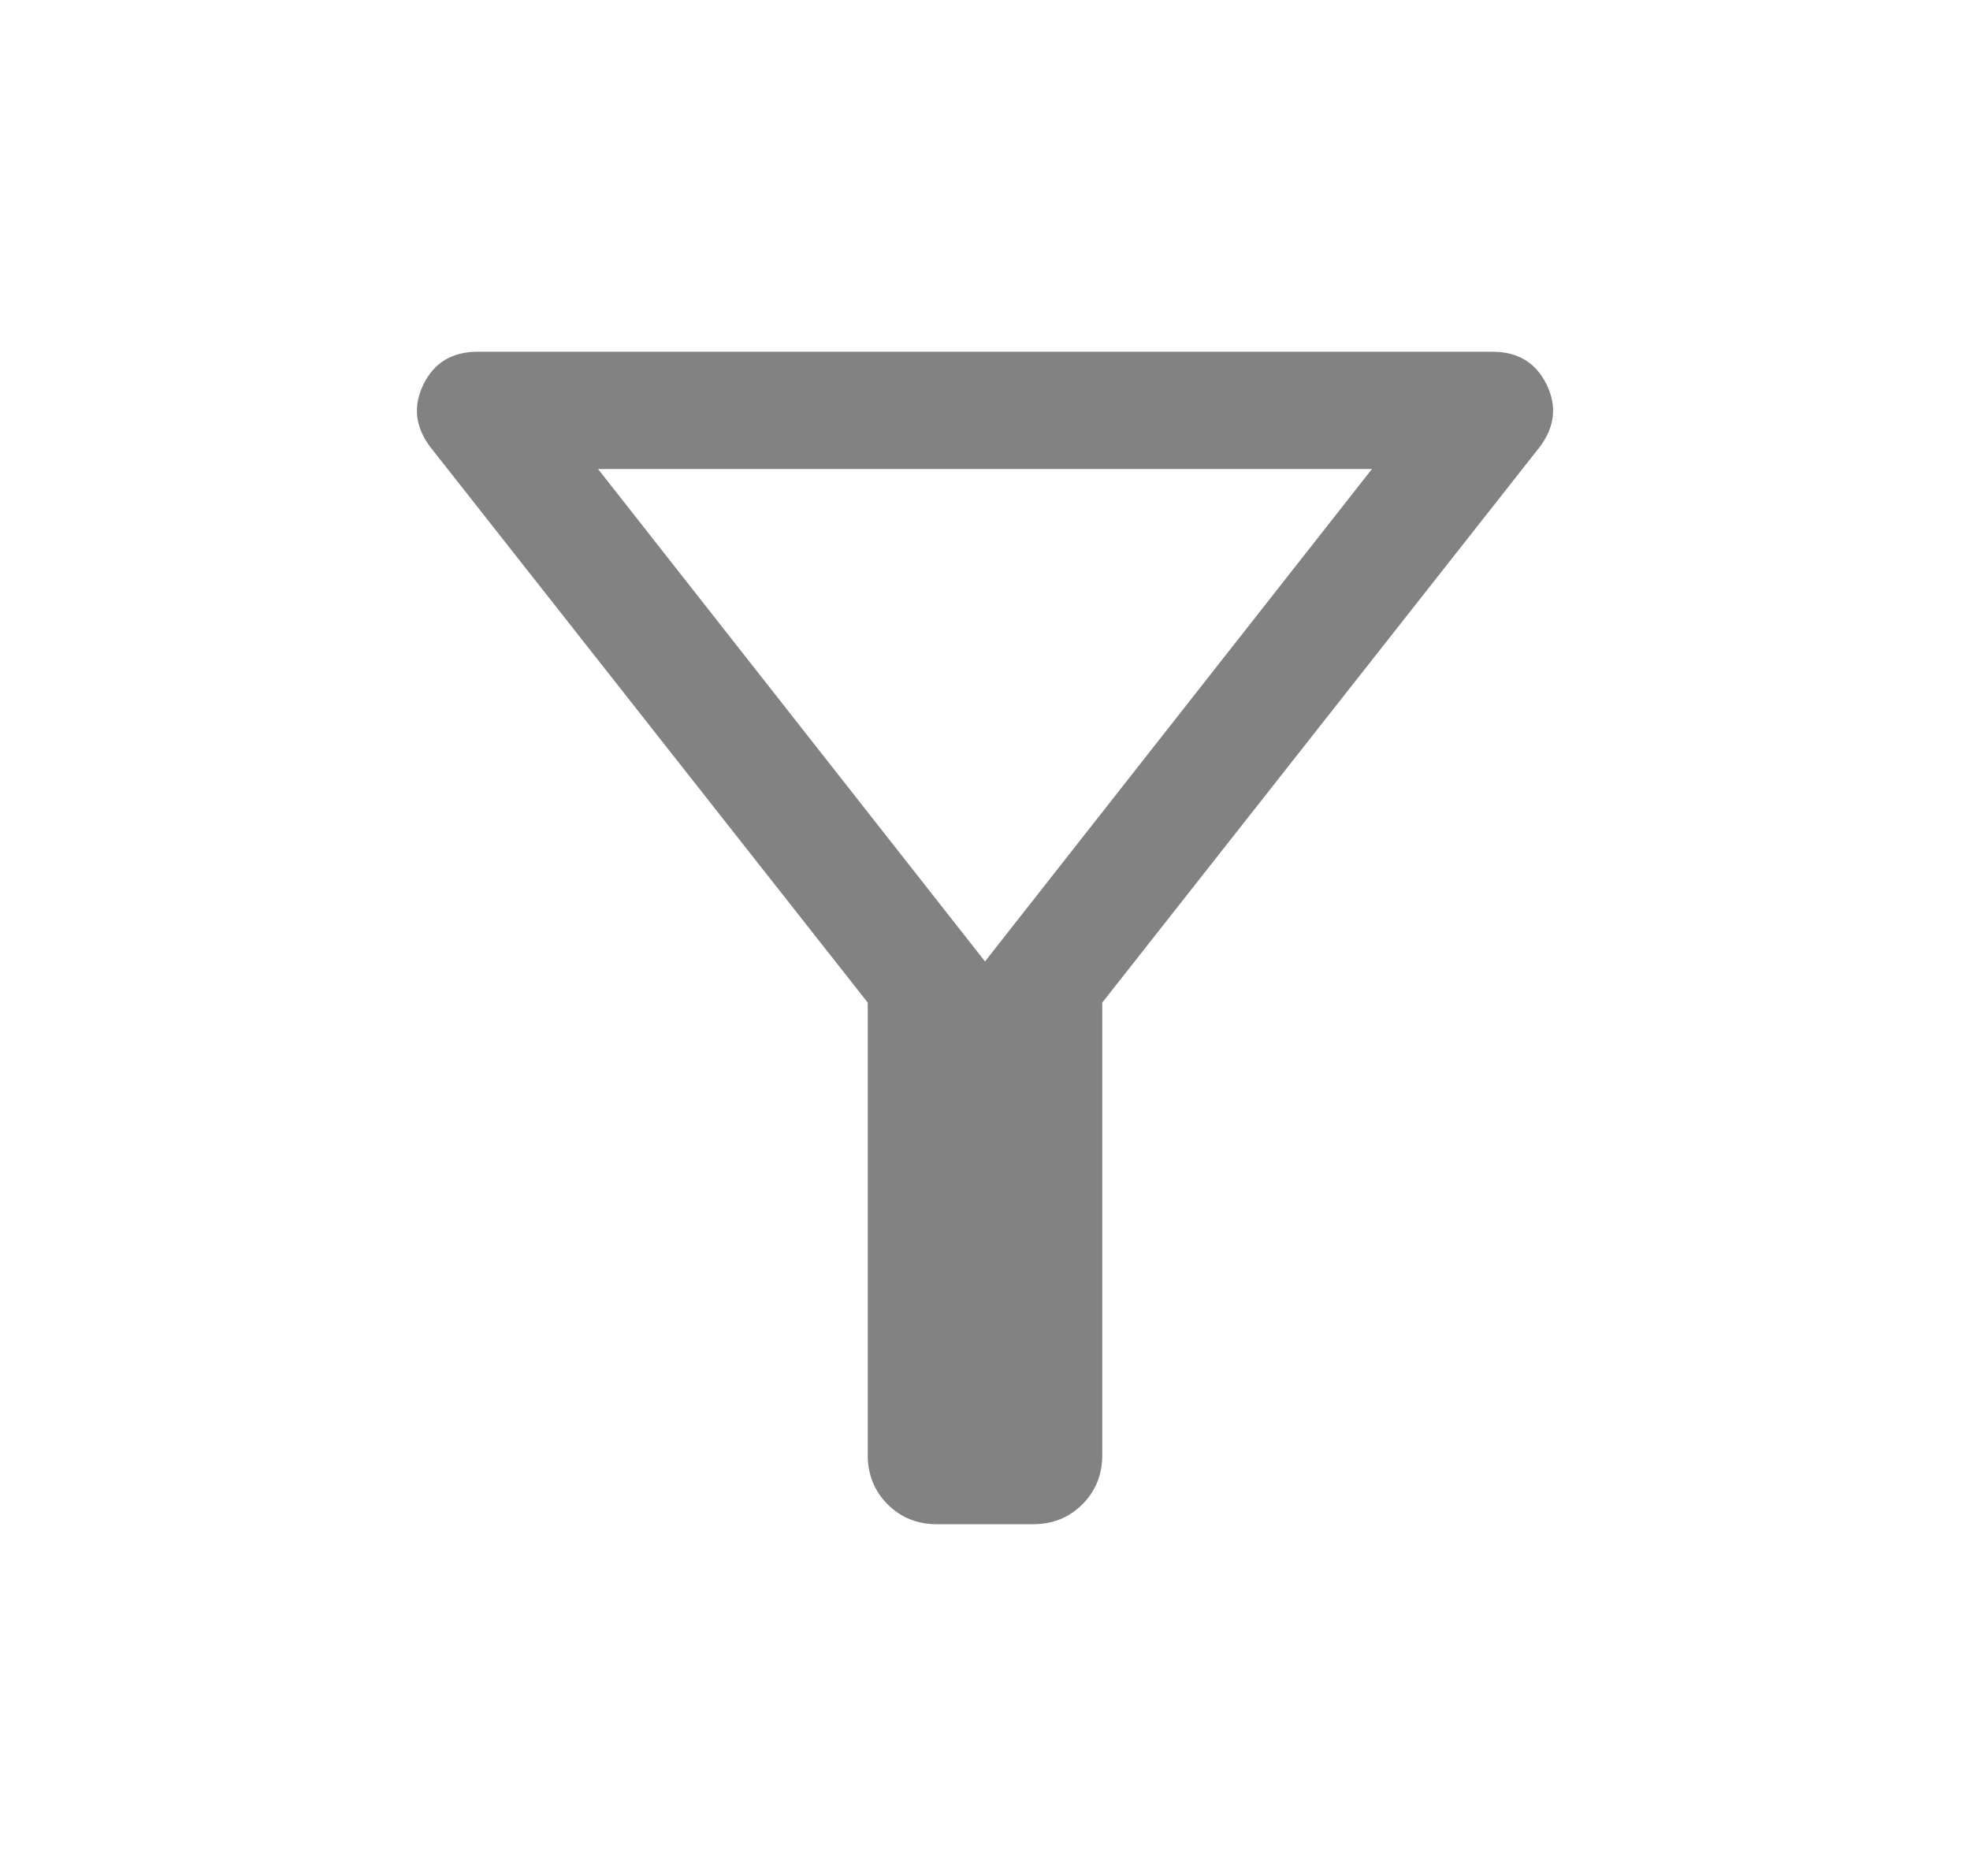 <svg width="21" height="20" viewBox="0 0 21 20" fill="none" xmlns="http://www.w3.org/2000/svg">
<mask id="mask0_302_961" style="mask-type:alpha" maskUnits="userSpaceOnUse" x="0" y="0" width="21" height="20">
<rect x="0.5" width="20" height="20" fill="#D9D9D9"/>
</mask>
<g mask="url(#mask0_302_961)">
<path d="M9.987 16.25C9.778 16.25 9.603 16.179 9.462 16.038C9.321 15.897 9.25 15.722 9.25 15.513V10.689L4.585 4.763C4.425 4.549 4.401 4.327 4.515 4.096C4.629 3.865 4.821 3.75 5.091 3.75H15.909C16.179 3.75 16.371 3.865 16.485 4.096C16.599 4.327 16.575 4.549 16.415 4.763L11.75 10.689V15.513C11.75 15.722 11.679 15.897 11.538 16.038C11.397 16.179 11.222 16.25 11.013 16.25H9.987ZM10.5 10.25L14.625 5H6.375L10.5 10.25Z" fill="#828282"/>
</g>
</svg>
